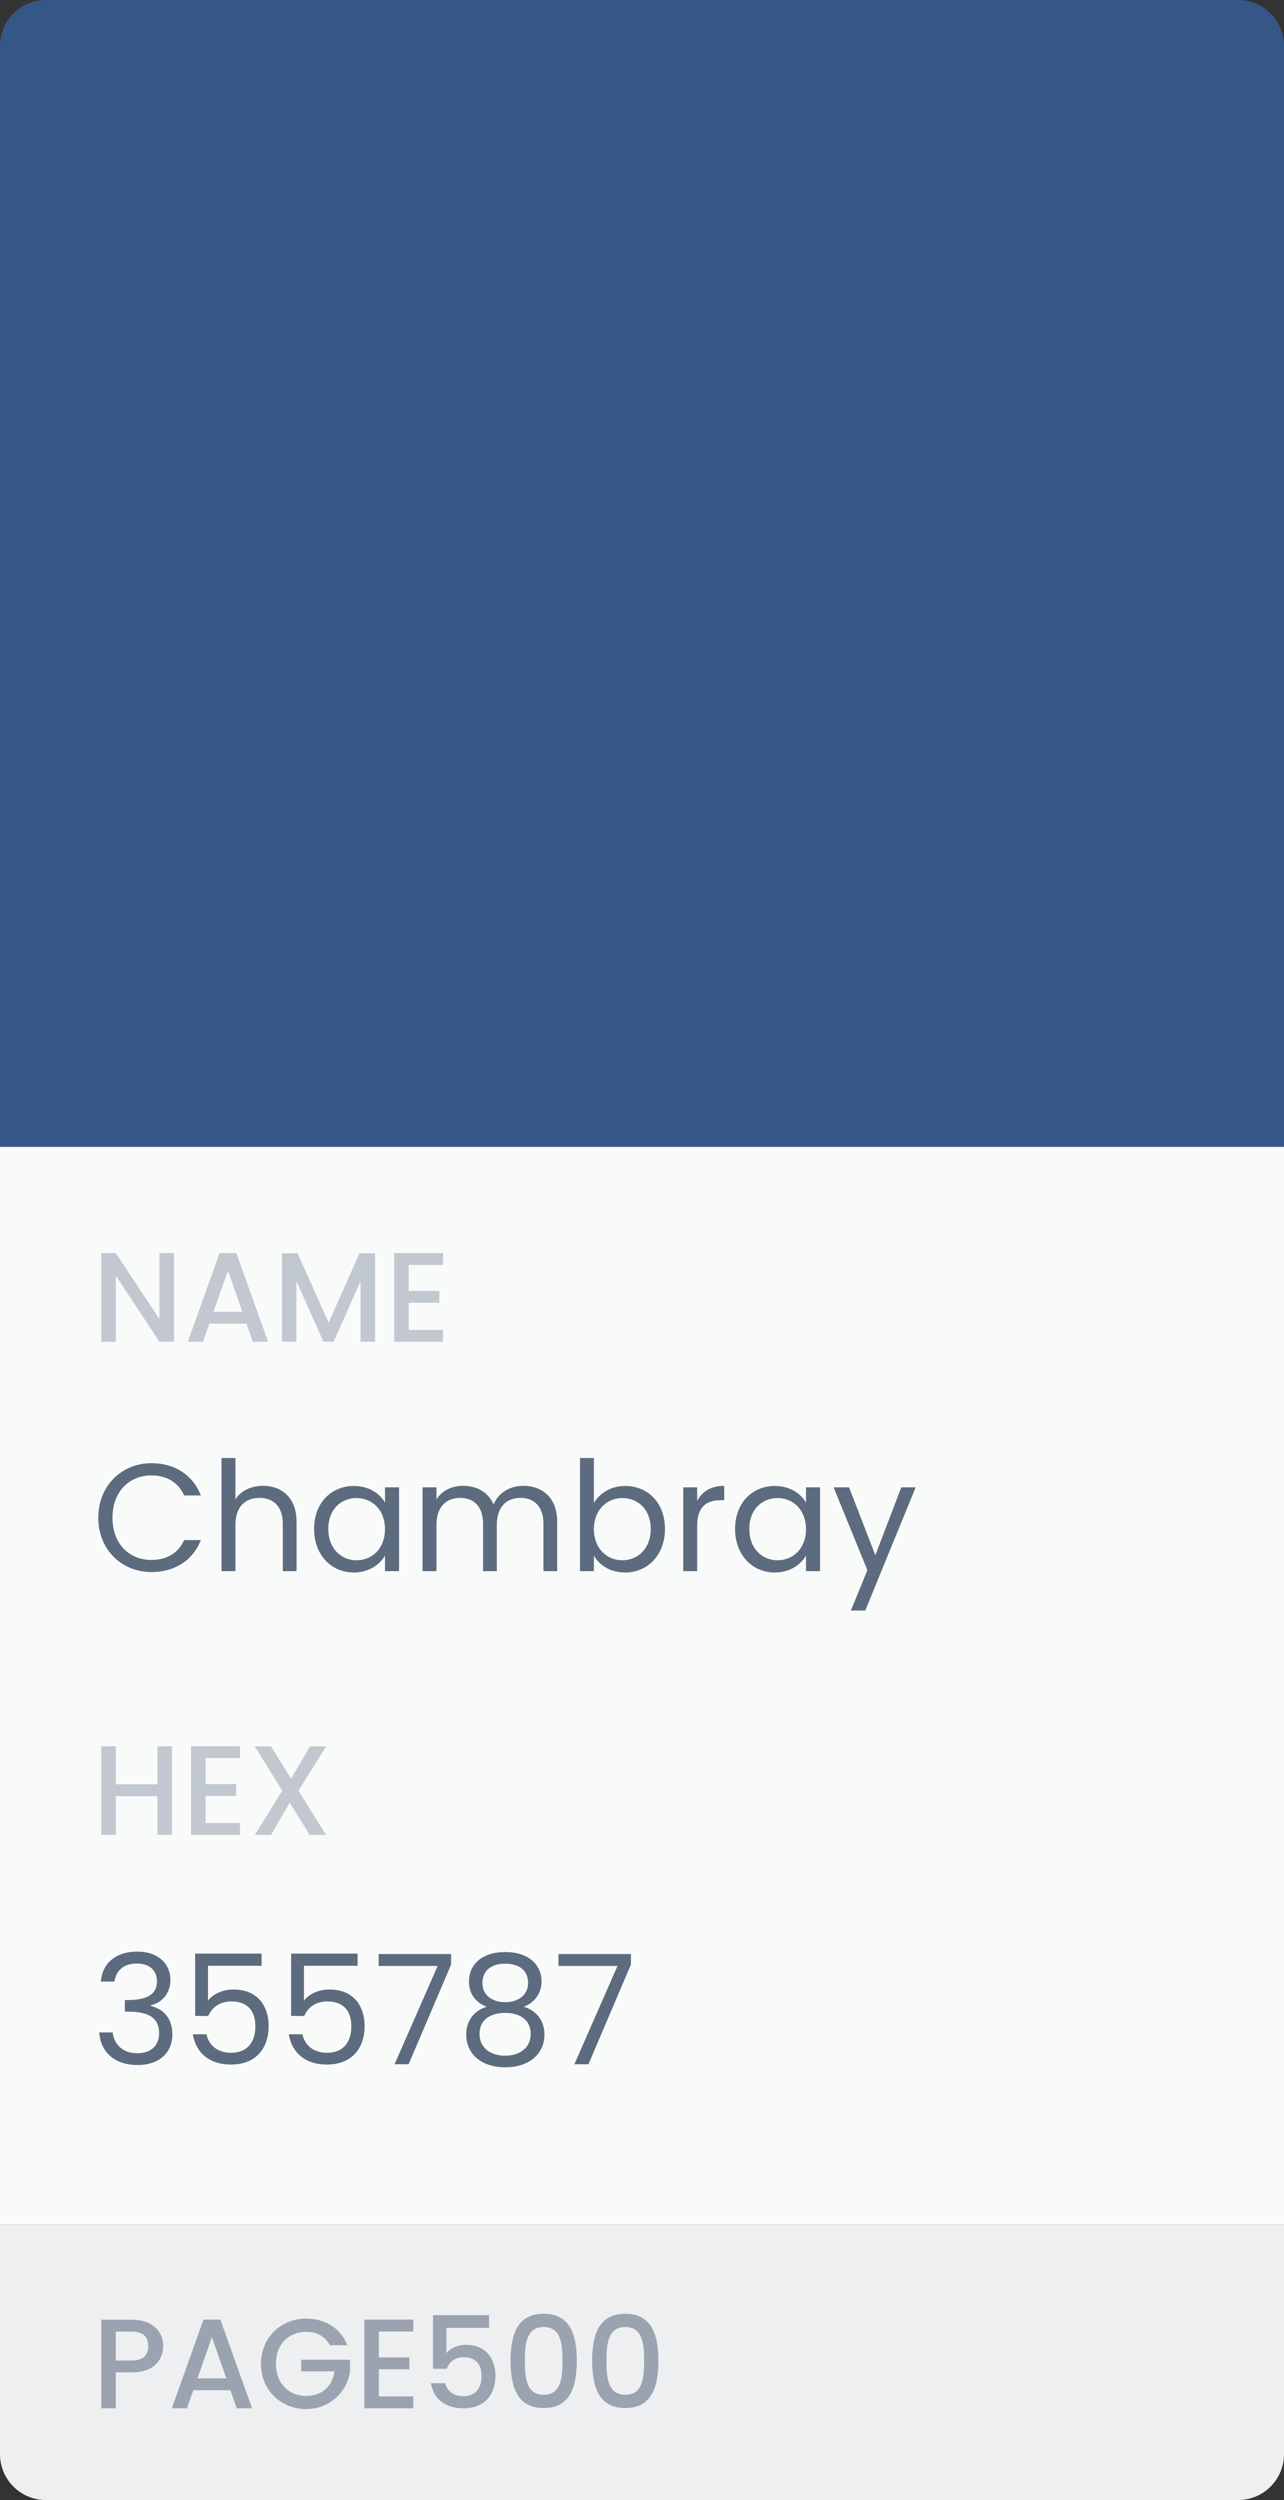 <svg width="112" height="218" viewBox="0 0 112 218" fill="none" xmlns="http://www.w3.org/2000/svg">
<rect x="0" y="0" width="112" height="218" fill="#333333" stroke="none"/>
<rect y="100" width="112" height="94" fill="#F9FAFA"/>
<path d="M0 4C0 1.791 1.791 0 4 0H108C110.209 0 112 1.791 112 4V100H0V4Z" fill="#355787"/>
<path d="M13.911 109.267V115.022L10.1 109.267H8.833V117H10.1V111.234L13.911 117H15.177V109.267H13.911ZM22.051 117H23.384L20.618 109.267H19.151L16.385 117H17.707L18.262 115.422H21.495L22.051 117ZM21.14 114.389H18.618L19.884 110.801L21.14 114.389ZM24.587 117H25.853V111.712L28.22 117H29.098L31.453 111.712V117H32.719V109.279H31.364L28.664 115.333L25.953 109.279H24.587V117ZM38.65 109.267H34.384V117H38.65V115.967H35.651V113.6H38.317V112.567H35.651V110.301H38.65V109.267Z" fill="#C2C8CF"/>
<path d="M8.573 132.348C8.573 135.134 10.613 137.08 13.212 137.08C15.225 137.08 16.825 136.08 17.518 134.294H16.065C15.558 135.4 14.572 136.027 13.212 136.027C11.266 136.027 9.813 134.614 9.813 132.348C9.813 130.068 11.266 128.655 13.212 128.655C14.572 128.655 15.558 129.282 16.065 130.402H17.518C16.825 128.602 15.225 127.589 13.212 127.589C10.613 127.589 8.573 129.562 8.573 132.348ZM19.323 137H20.536V132.961C20.536 131.388 21.39 130.615 22.629 130.615C23.855 130.615 24.669 131.375 24.669 132.868V137H25.868V132.694C25.868 130.602 24.575 129.562 22.949 129.562C21.923 129.562 21.016 129.975 20.536 130.748V127.136H19.323V137ZM27.397 133.321C27.397 135.587 28.903 137.12 30.849 137.12C32.195 137.12 33.142 136.427 33.582 135.64V137H34.808V129.695H33.582V131.028C33.155 130.268 32.222 129.575 30.862 129.575C28.903 129.575 27.397 131.041 27.397 133.321ZM33.582 133.334C33.582 135.054 32.435 136.054 31.102 136.054C29.769 136.054 28.636 135.04 28.636 133.321C28.636 131.601 29.769 130.628 31.102 130.628C32.435 130.628 33.582 131.641 33.582 133.334ZM47.402 137H48.602V132.694C48.602 130.602 47.309 129.562 45.642 129.562C44.523 129.562 43.483 130.135 43.056 131.188C42.577 130.095 41.577 129.562 40.377 129.562C39.417 129.562 38.551 129.975 38.071 130.748V129.695H36.858V137H38.071V132.974C38.071 131.401 38.911 130.615 40.137 130.615C41.337 130.615 42.137 131.375 42.137 132.868V137H43.336V132.974C43.336 131.401 44.176 130.615 45.403 130.615C46.602 130.615 47.402 131.375 47.402 132.868V137ZM51.805 131.055V127.136H50.592V137H51.805V135.654C52.258 136.453 53.204 137.12 54.537 137.12C56.497 137.12 58.003 135.587 58.003 133.321C58.003 131.041 56.51 129.575 54.537 129.575C53.244 129.575 52.271 130.242 51.805 131.055ZM56.763 133.321C56.763 135.04 55.63 136.054 54.284 136.054C52.964 136.054 51.805 135.054 51.805 133.334C51.805 131.641 52.964 130.628 54.284 130.628C55.63 130.628 56.763 131.601 56.763 133.321ZM60.813 133.028C60.813 131.335 61.693 130.815 62.852 130.815H63.172V129.562C62.012 129.562 61.226 130.068 60.813 130.882V129.695H59.6V137H60.813V133.028ZM64.119 133.321C64.119 135.587 65.626 137.12 67.572 137.12C68.918 137.12 69.864 136.427 70.304 135.64V137H71.531V129.695H70.304V131.028C69.878 130.268 68.945 129.575 67.585 129.575C65.626 129.575 64.119 131.041 64.119 133.321ZM70.304 133.334C70.304 135.054 69.158 136.054 67.825 136.054C66.492 136.054 65.359 135.04 65.359 133.321C65.359 131.601 66.492 130.628 67.825 130.628C69.158 130.628 70.304 131.641 70.304 133.334ZM76.353 135.614L74.061 129.695H72.714L75.66 136.92L74.22 140.439H75.473L79.872 129.695H78.619L76.353 135.614Z" fill="#5D6B7E"/>
<path d="M13.733 160H14.999V152.279H13.733V155.589H10.1V152.279H8.833V160H10.1V156.623H13.733V160ZM20.933 152.267H16.667V160H20.933V158.967H17.933V156.6H20.6V155.567H17.933V153.301H20.933V152.267ZM27.015 160H28.437L26.037 156.145L28.448 152.279H27.037L25.393 155.1L23.637 152.279H22.215L24.626 156.145L22.226 160H23.637L25.27 157.2L27.015 160Z" fill="#C2C8CF"/>
<path d="M8.8 172.788H9.986C10.106 171.855 10.786 171.216 11.919 171.216C13.079 171.216 13.692 171.855 13.692 172.775C13.692 173.895 12.825 174.388 11.213 174.401H10.893V175.414H11.199C12.932 175.414 13.879 175.934 13.879 177.294C13.879 178.28 13.265 179.04 11.972 179.04C10.693 179.04 9.946 178.254 9.826 177.227H8.653C8.8 179.094 10.159 180.067 11.986 180.067C13.998 180.067 15.038 178.894 15.038 177.401C15.038 176.014 14.278 175.188 13.159 174.921V174.855C14.172 174.628 14.865 173.762 14.865 172.655C14.865 171.269 13.838 170.176 11.959 170.176C10.173 170.176 8.92 171.136 8.8 172.788ZM17.023 170.349V175.788H18.169C18.489 175.028 19.195 174.521 20.169 174.521C21.568 174.521 22.275 175.321 22.275 176.694C22.275 178.014 21.622 179 20.155 179C19.022 179 18.236 178.4 18.009 177.387H16.823C17.063 178.947 18.222 180.027 20.142 180.027C22.395 180.027 23.434 178.534 23.434 176.668C23.434 175.175 22.688 173.482 20.342 173.482C19.395 173.482 18.542 173.908 18.142 174.455V171.415H22.821V170.349H17.023ZM25.393 170.349V175.788H26.539C26.859 175.028 27.566 174.521 28.539 174.521C29.939 174.521 30.645 175.321 30.645 176.694C30.645 178.014 29.992 179 28.526 179C27.392 179 26.606 178.4 26.379 177.387H25.193C25.433 178.947 26.593 180.027 28.512 180.027C30.765 180.027 31.805 178.534 31.805 176.668C31.805 175.175 31.058 173.482 28.712 173.482C27.766 173.482 26.913 173.908 26.513 174.455V171.415H31.192V170.349H25.393ZM33.03 170.389V171.429H38.175L34.416 180H35.643L39.349 171.309V170.389H33.03ZM42.453 174.988C41.373 175.308 40.667 176.188 40.667 177.401C40.667 179.147 42.04 180.267 44.066 180.267C46.105 180.267 47.492 179.147 47.492 177.401C47.492 176.201 46.785 175.321 45.692 174.988C46.639 174.615 47.239 173.815 47.239 172.775C47.239 171.375 46.159 170.216 44.066 170.216C41.973 170.216 40.907 171.362 40.907 172.775C40.907 173.855 41.467 174.601 42.453 174.988ZM44.066 174.588C42.893 174.588 42.08 173.935 42.08 172.935C42.08 171.802 42.88 171.229 44.066 171.229C45.279 171.229 46.066 171.815 46.066 172.922C46.066 173.922 45.252 174.588 44.066 174.588ZM44.066 175.521C45.332 175.521 46.292 176.121 46.292 177.361C46.292 178.48 45.439 179.254 44.066 179.254C42.693 179.254 41.827 178.494 41.827 177.361C41.827 176.081 42.826 175.521 44.066 175.521ZM48.716 170.389V171.429H53.862L50.103 180H51.329L55.035 171.309V170.389H48.716Z" fill="#5D6B7E"/>
<path d="M0 194H112V214C112 216.209 110.209 218 108 218H4C1.791 218 0 216.209 0 214V194Z" fill="#EDEFF1"/>
<path d="M10.1 205.834V203.312H11.5C12.488 203.312 12.933 203.778 12.933 204.578C12.933 205.356 12.488 205.834 11.5 205.834H10.1ZM14.233 204.578C14.233 203.323 13.333 202.279 11.5 202.279H8.833V210H10.1V206.867H11.5C13.511 206.867 14.233 205.678 14.233 204.578ZM20.651 210H21.985L19.218 202.267H17.752L14.985 210H16.307L16.863 208.422H20.096L20.651 210ZM19.74 207.389H17.218L18.485 203.801L19.74 207.389ZM26.709 202.179C24.532 202.179 22.765 203.812 22.765 206.123C22.765 208.445 24.532 210.067 26.709 210.067C28.787 210.067 30.298 208.545 30.531 206.756V205.767H26.276V206.778H29.176C28.987 208.078 28.109 208.922 26.709 208.922C25.176 208.922 24.065 207.822 24.065 206.123C24.065 204.423 25.176 203.334 26.709 203.334C27.631 203.334 28.364 203.723 28.776 204.501H30.298C29.709 202.99 28.32 202.179 26.709 202.179ZM36.046 202.267H31.78V210H36.046V208.967H33.047V206.6H35.713V205.567H33.047V203.301H36.046V202.267ZM37.773 201.879V206.556H38.973C39.184 205.956 39.684 205.545 40.428 205.545C41.484 205.545 42.006 206.145 42.006 207.2C42.006 208.2 41.517 208.945 40.428 208.945C39.573 208.945 38.995 208.5 38.828 207.811H37.595C37.784 209.078 38.751 210 40.417 210C42.295 210 43.217 208.778 43.217 207.167C43.217 205.945 42.606 204.467 40.617 204.467C39.895 204.467 39.24 204.801 38.94 205.2V202.99H42.661V201.879H37.773ZM44.535 205.845C44.535 208.2 45.158 209.978 47.424 209.978C49.69 209.978 50.313 208.2 50.313 205.845C50.313 203.534 49.69 201.756 47.424 201.756C45.158 201.756 44.535 203.534 44.535 205.845ZM49.068 205.845C49.068 207.434 48.902 208.822 47.424 208.822C45.946 208.822 45.78 207.434 45.78 205.845C45.78 204.334 45.946 202.912 47.424 202.912C48.902 202.912 49.068 204.334 49.068 205.845ZM51.653 205.845C51.653 208.2 52.275 209.978 54.541 209.978C56.808 209.978 57.43 208.2 57.43 205.845C57.43 203.534 56.808 201.756 54.541 201.756C52.275 201.756 51.653 203.534 51.653 205.845ZM56.186 205.845C56.186 207.434 56.019 208.822 54.541 208.822C53.064 208.822 52.897 207.434 52.897 205.845C52.897 204.334 53.064 202.912 54.541 202.912C56.019 202.912 56.186 204.334 56.186 205.845Z" fill="#9AA3AF"/>
</svg>
